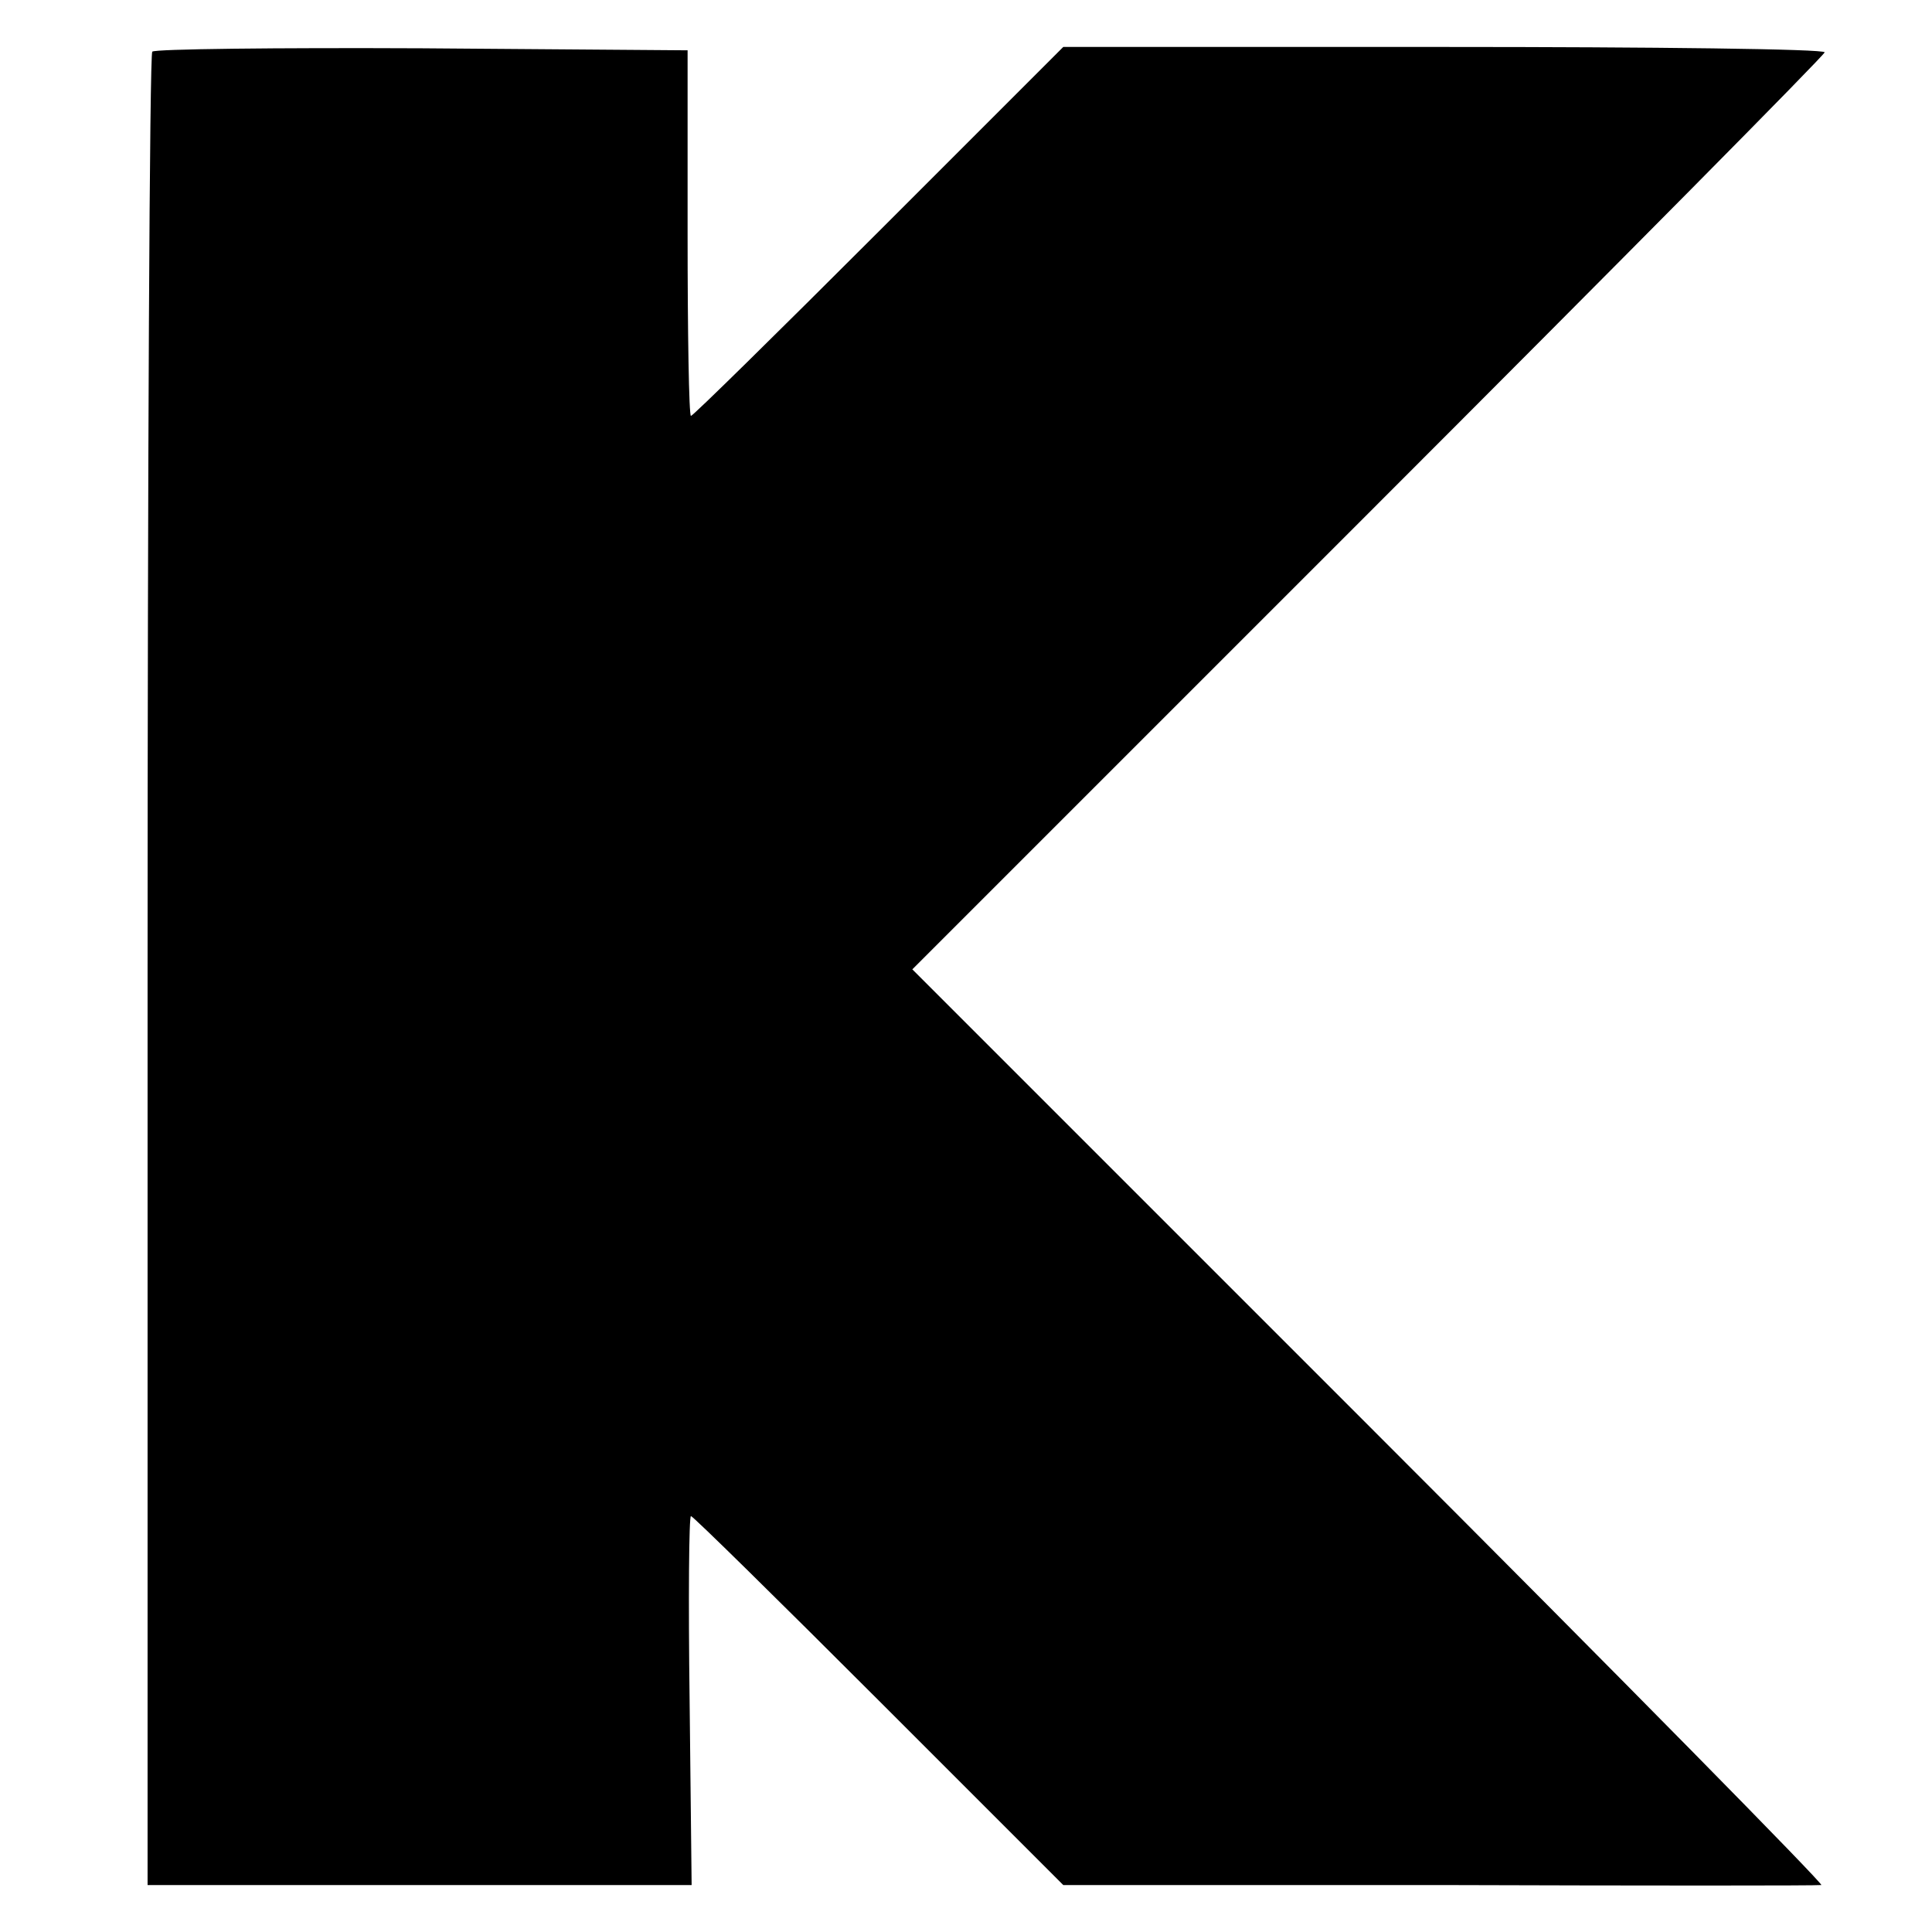 <?xml version="1.0" standalone="no"?>
<!DOCTYPE svg PUBLIC "-//W3C//DTD SVG 20010904//EN"
 "http://www.w3.org/TR/2001/REC-SVG-20010904/DTD/svg10.dtd">
<svg version="1.0" xmlns="http://www.w3.org/2000/svg"
 width="288pt" height="288pt" viewBox="0 0 288 288"
 preserveAspectRatio="xMidYMid meet">
<g transform="translate(0,288) scale(0.1,-0.1)"
fill="#000000" stroke="none">
<path d="M227 2803 c-4 -3 -7 -620 -7 -1370 l0 -1363 405 0 406 0 -3 275 c-2
151 -1 275 2 275 3 0 129 -124 280 -275 l275 -275 560 0 c308 -1 564 -1 570 0
5 0 -297 307 -673 683 l-682 682 680 680 c374 374 680 683 680 687 0 5 -255 8
-568 8 l-567 0 -275 -275 c-151 -151 -277 -275 -280 -275 -3 0 -5 123 -5 272
l0 273 -396 3 c-217 1 -398 -1 -402 -5z"/>
</g>
</svg>
